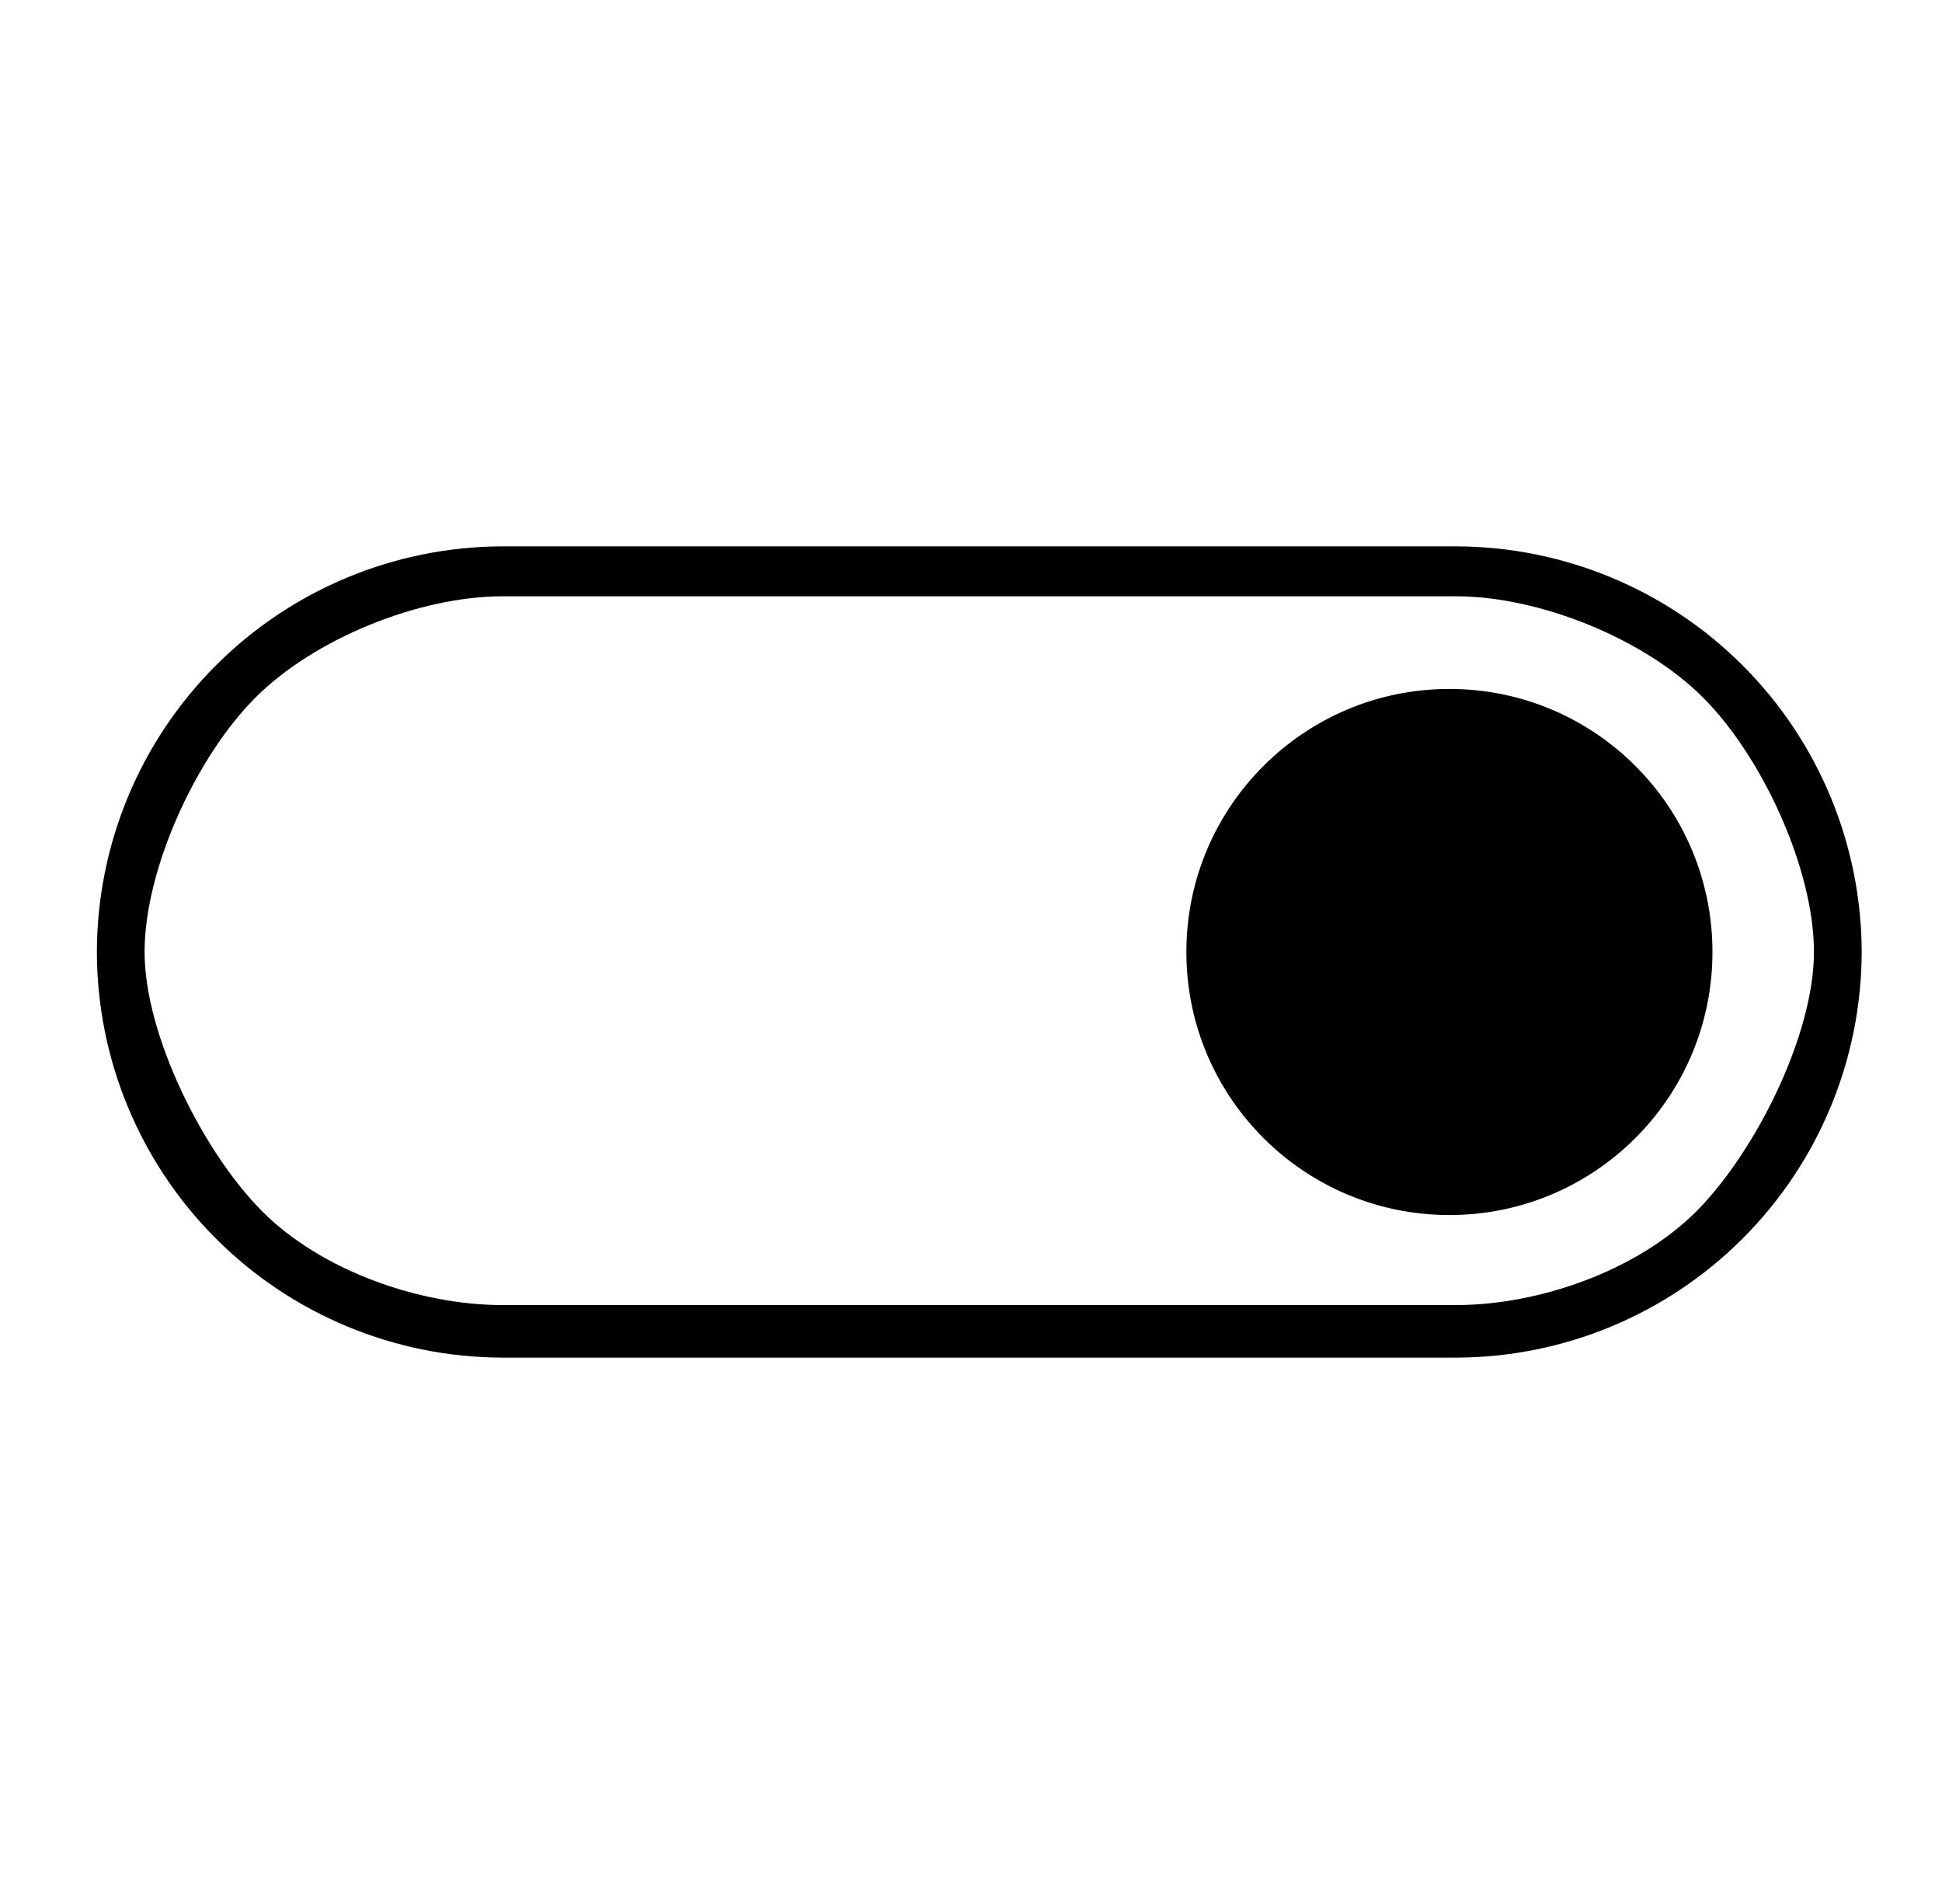 <svg width="51" height="50" viewBox="0 0 51 50" fill="none" xmlns="http://www.w3.org/2000/svg">
    <path fill-rule="evenodd" clip-rule="evenodd" d="M13.196 35.652C10.373 35.647 7.666 34.523 5.67 32.526C3.673 30.53 2.549 27.823 2.544 25C2.549 22.177 3.673 19.47 5.67 17.474C7.666 15.477 10.373 14.354 13.196 14.348L38.238 14.348C41.062 14.354 43.768 15.477 45.764 17.474C47.761 19.47 48.885 22.177 48.891 25C48.885 27.823 47.761 30.53 45.764 32.526C43.768 34.523 41.062 35.647 38.238 35.652L13.196 35.652ZM13.196 34.272C11.007 34.272 8.44 33.365 6.892 31.817C5.345 30.269 3.797 27.189 3.797 25C3.797 22.811 5.162 19.864 6.71 18.317C8.258 16.769 11.007 15.659 13.196 15.659L38.238 15.659C40.427 15.659 43.176 16.769 44.724 18.317C46.272 19.864 47.637 22.811 47.637 25C47.637 27.189 46.09 30.269 44.542 31.817C42.994 33.365 40.427 34.272 38.238 34.272L13.196 34.272Z" fill="black"/>
    <path d="M38.064 31.908C41.88 31.908 44.972 28.815 44.972 25C44.972 21.185 41.88 18.092 38.064 18.092C34.249 18.092 31.156 21.185 31.156 25C31.156 28.815 34.249 31.908 38.064 31.908Z" fill="black"/>
</svg>
